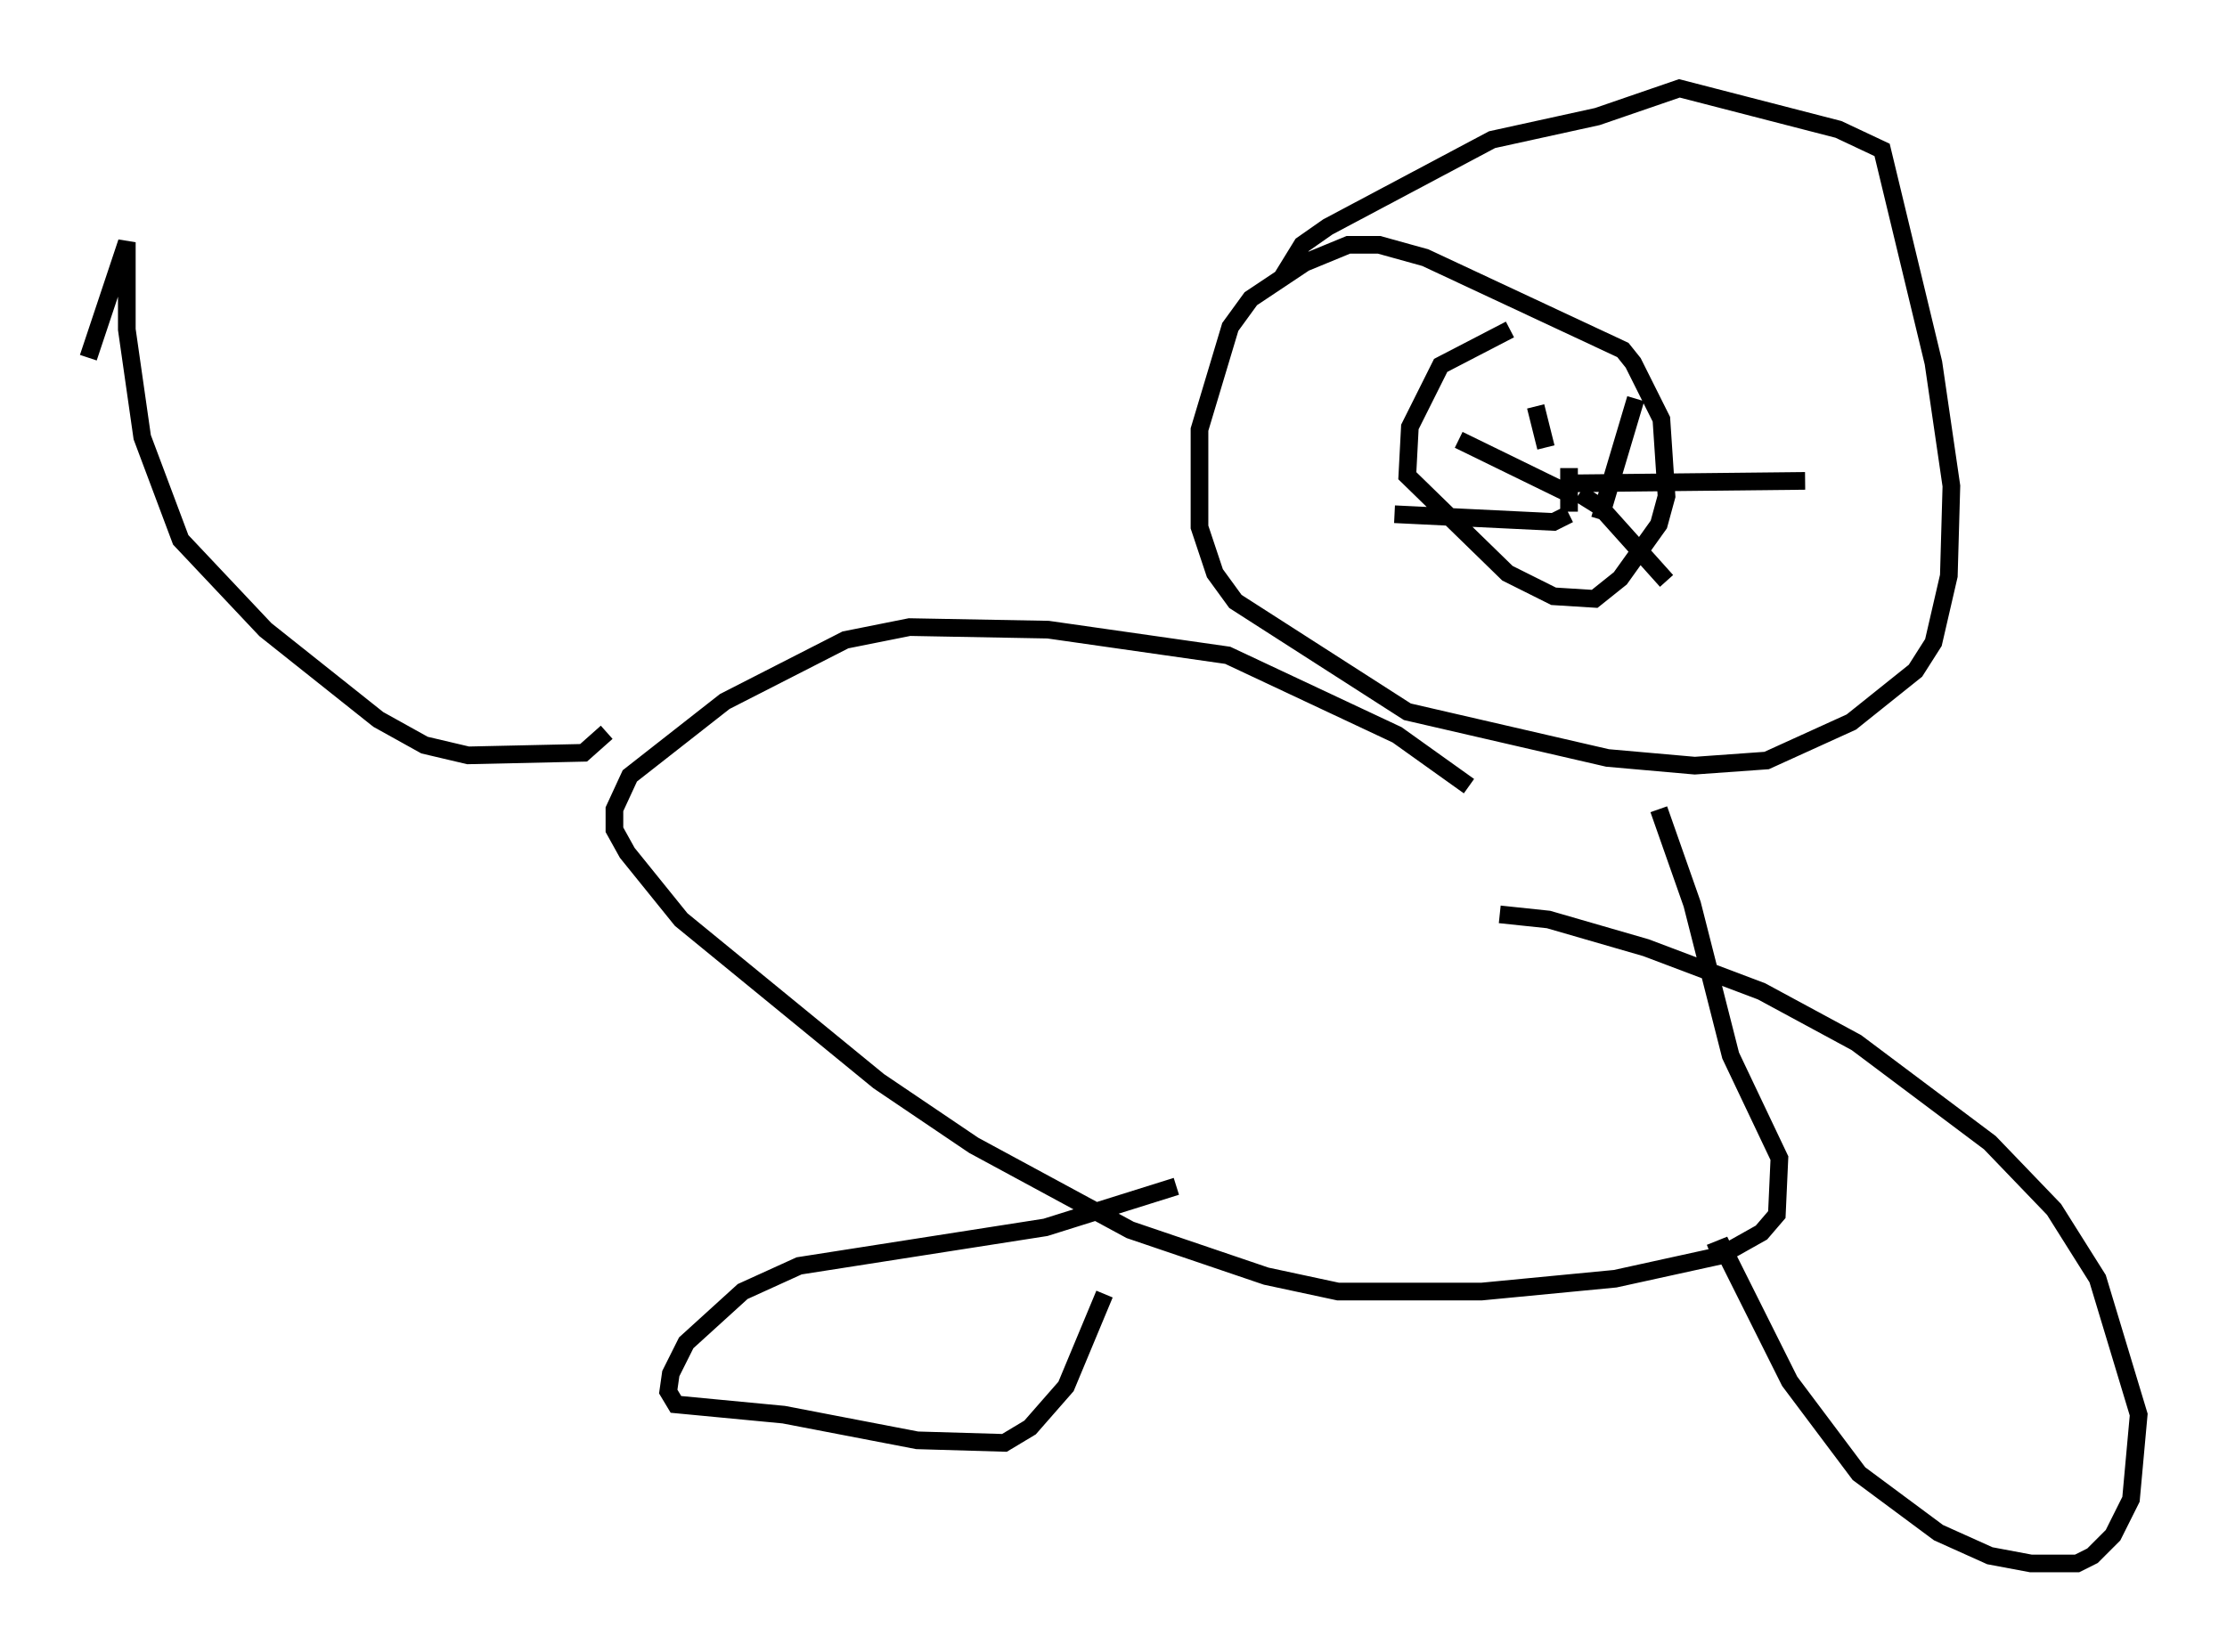 <?xml version="1.0" encoding="utf-8" ?>
<svg baseProfile="full" height="93.519" version="1.1" width="126.056" xmlns="http://www.w3.org/2000/svg" xmlns:ev="http://www.w3.org/2001/xml-events" xmlns:xlink="http://www.w3.org/1999/xlink"><defs /><rect fill="white" height="93.519" width="126.056" x="0" y="0" /><path d="M88.084, 18.654 m-2.615, 0.0 l-3.922, 2.034 -1.743, 3.486 l-0.145, 2.76 5.665, 5.52 l2.615, 1.307 2.324, 0.145 l1.453, -1.162 2.179, -3.05 l0.436, -1.598 -0.291, -4.358 l-1.598, -3.196 -0.581, -0.726 l-11.184, -5.229 -2.615, -0.726 l-1.743, 0.0 -2.469, 1.017 l-3.05, 2.034 -1.162, 1.598 l-1.743, 5.81 0.0, 5.52 l0.872, 2.615 1.162, 1.598 l9.732, 6.246 11.33, 2.615 l4.939, 0.436 4.067, -0.291 l4.793, -2.179 3.631, -2.905 l1.017, -1.598 0.872, -3.777 l0.145, -5.084 -1.017, -6.972 l-2.905, -12.056 -2.469, -1.162 l-9.006, -2.324 -4.648, 1.598 l-5.955, 1.307 -9.296, 4.939 l-1.453, 1.017 -1.162, 1.888 m16.268, 10.749 l0.0, 2.469 m0.0, -1.017 l-6.246, -3.05 m6.246, 4.212 l-0.872, 0.436 -9.006, -0.436 m9.587, -1.743 l13.654, -0.145 m-12.782, 0.726 l1.162, 0.726 3.777, 4.212 m-11.184, 11.62 l-4.067, -2.905 -9.587, -4.503 l-10.168, -1.453 -7.844, -0.145 l-3.631, 0.726 -6.827, 3.486 l-5.374, 4.212 -0.872, 1.888 l0.0, 1.162 0.726, 1.307 l3.05, 3.777 11.184, 9.151 l5.374, 3.631 8.86, 4.793 l7.698, 2.615 4.067, 0.872 l8.134, 0.0 7.553, -0.726 l5.955, -1.307 2.324, -1.307 l0.872, -1.017 0.145, -3.196 l-2.76, -5.81 -2.179, -8.57 l-1.888, -5.374 m-59.553, -4.358 l-1.307, 1.162 -6.536, 0.145 l-2.469, -0.581 -2.615, -1.453 l-6.391, -5.084 -4.793, -5.084 l-2.179, -5.81 -0.872, -6.101 l0.0, -4.939 -2.179, 6.536 m61.586, 46.916 l-7.408, 2.324 -13.944, 2.179 l-3.196, 1.453 -3.196, 2.905 l-0.872, 1.743 -0.145, 1.017 l0.436, 0.726 6.101, 0.581 l7.553, 1.453 4.939, 0.145 l1.453, -0.872 2.034, -2.324 l2.179, -5.229 m34.279, -2.324 l0.726, -0.291 3.777, 7.553 l3.922, 5.229 4.503, 3.341 l2.905, 1.307 2.324, 0.436 l2.615, 0.0 0.872, -0.436 l1.162, -1.162 1.017, -2.034 l0.436, -4.793 -2.324, -7.698 l-2.469, -3.922 -3.631, -3.777 l-7.553, -5.665 -5.374, -2.905 l-6.536, -2.469 -5.52, -1.598 l-2.76, -0.291 m1.888, -28.76 l0.0, 0.0 m0.145, 0.0 l0.581, 2.324 m5.084, -2.76 l-2.034, 6.827 m6.391, -9.877 " fill="none" stroke="black" stroke-width="1" /></svg>